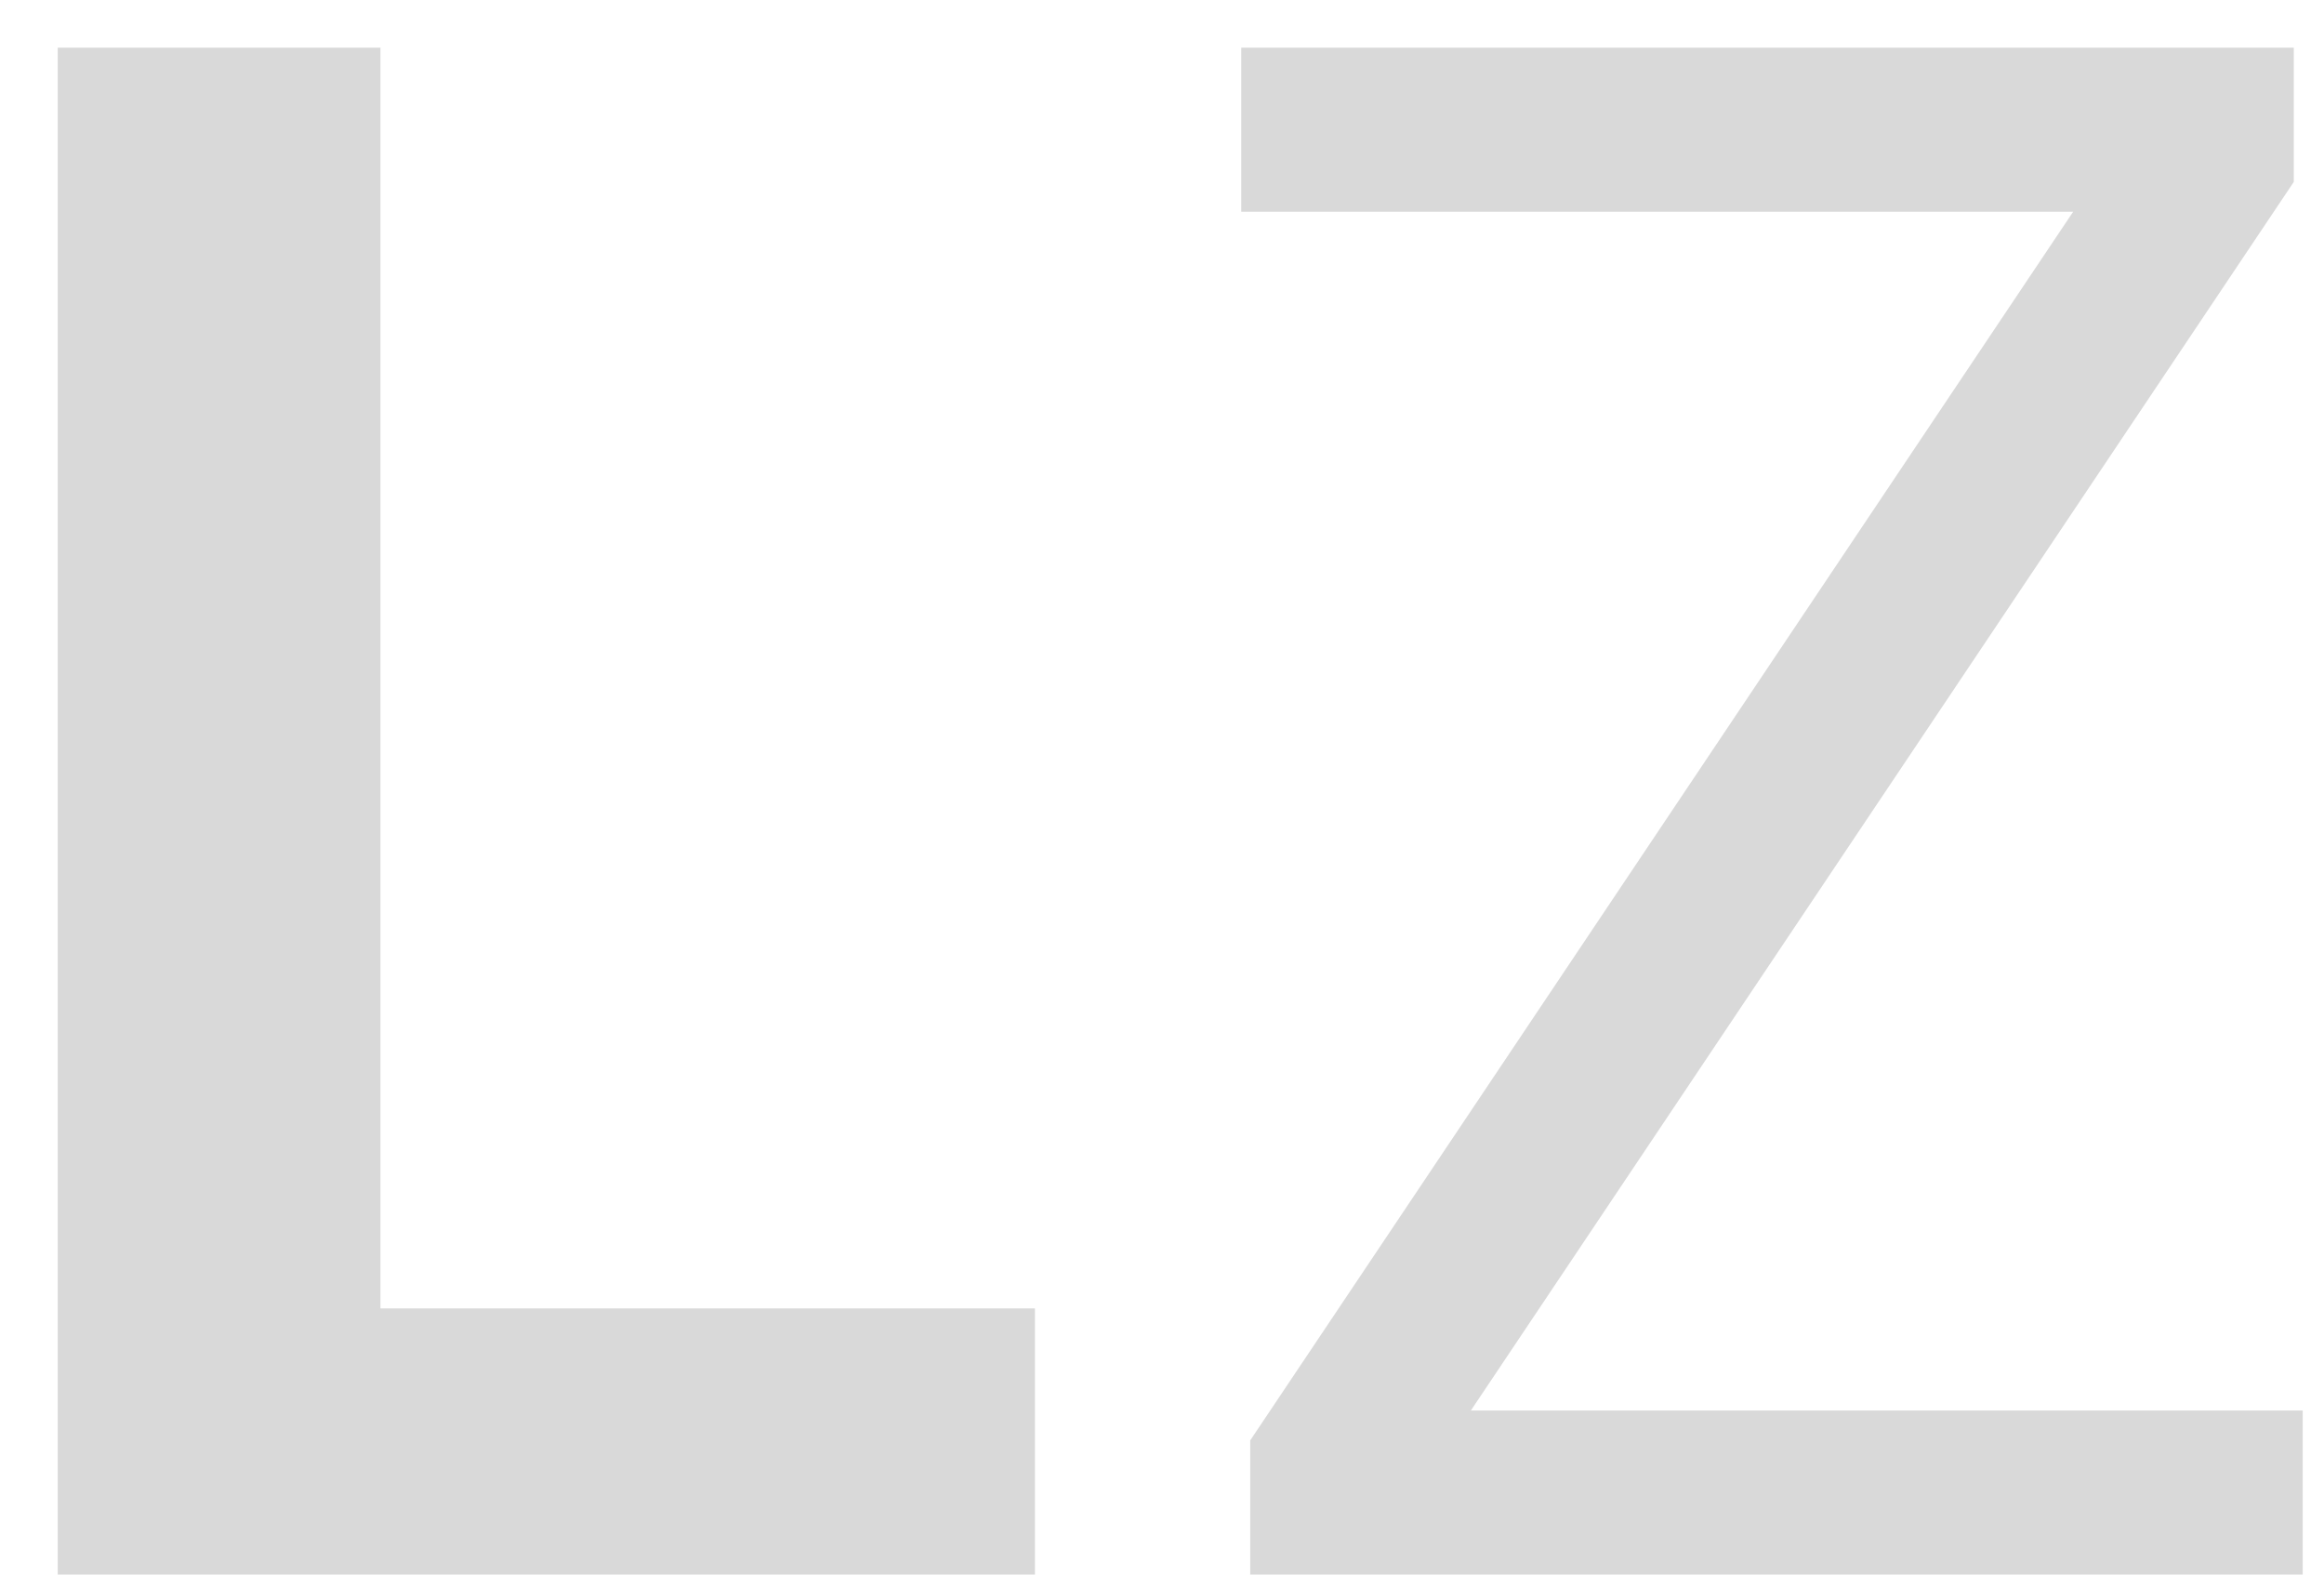 <svg width="31" height="21" viewBox="0 0 31 21" fill="none" xmlns="http://www.w3.org/2000/svg">
<path d="M0.77 21V0.636H5.075V17.45H13.805V21H0.77ZM16.677 21V19.21L27.654 2.824H16.557V0.636H30.597V2.426L19.62 18.812H30.716V21H16.677Z" fill="#D9D9D9"/>
</svg>

